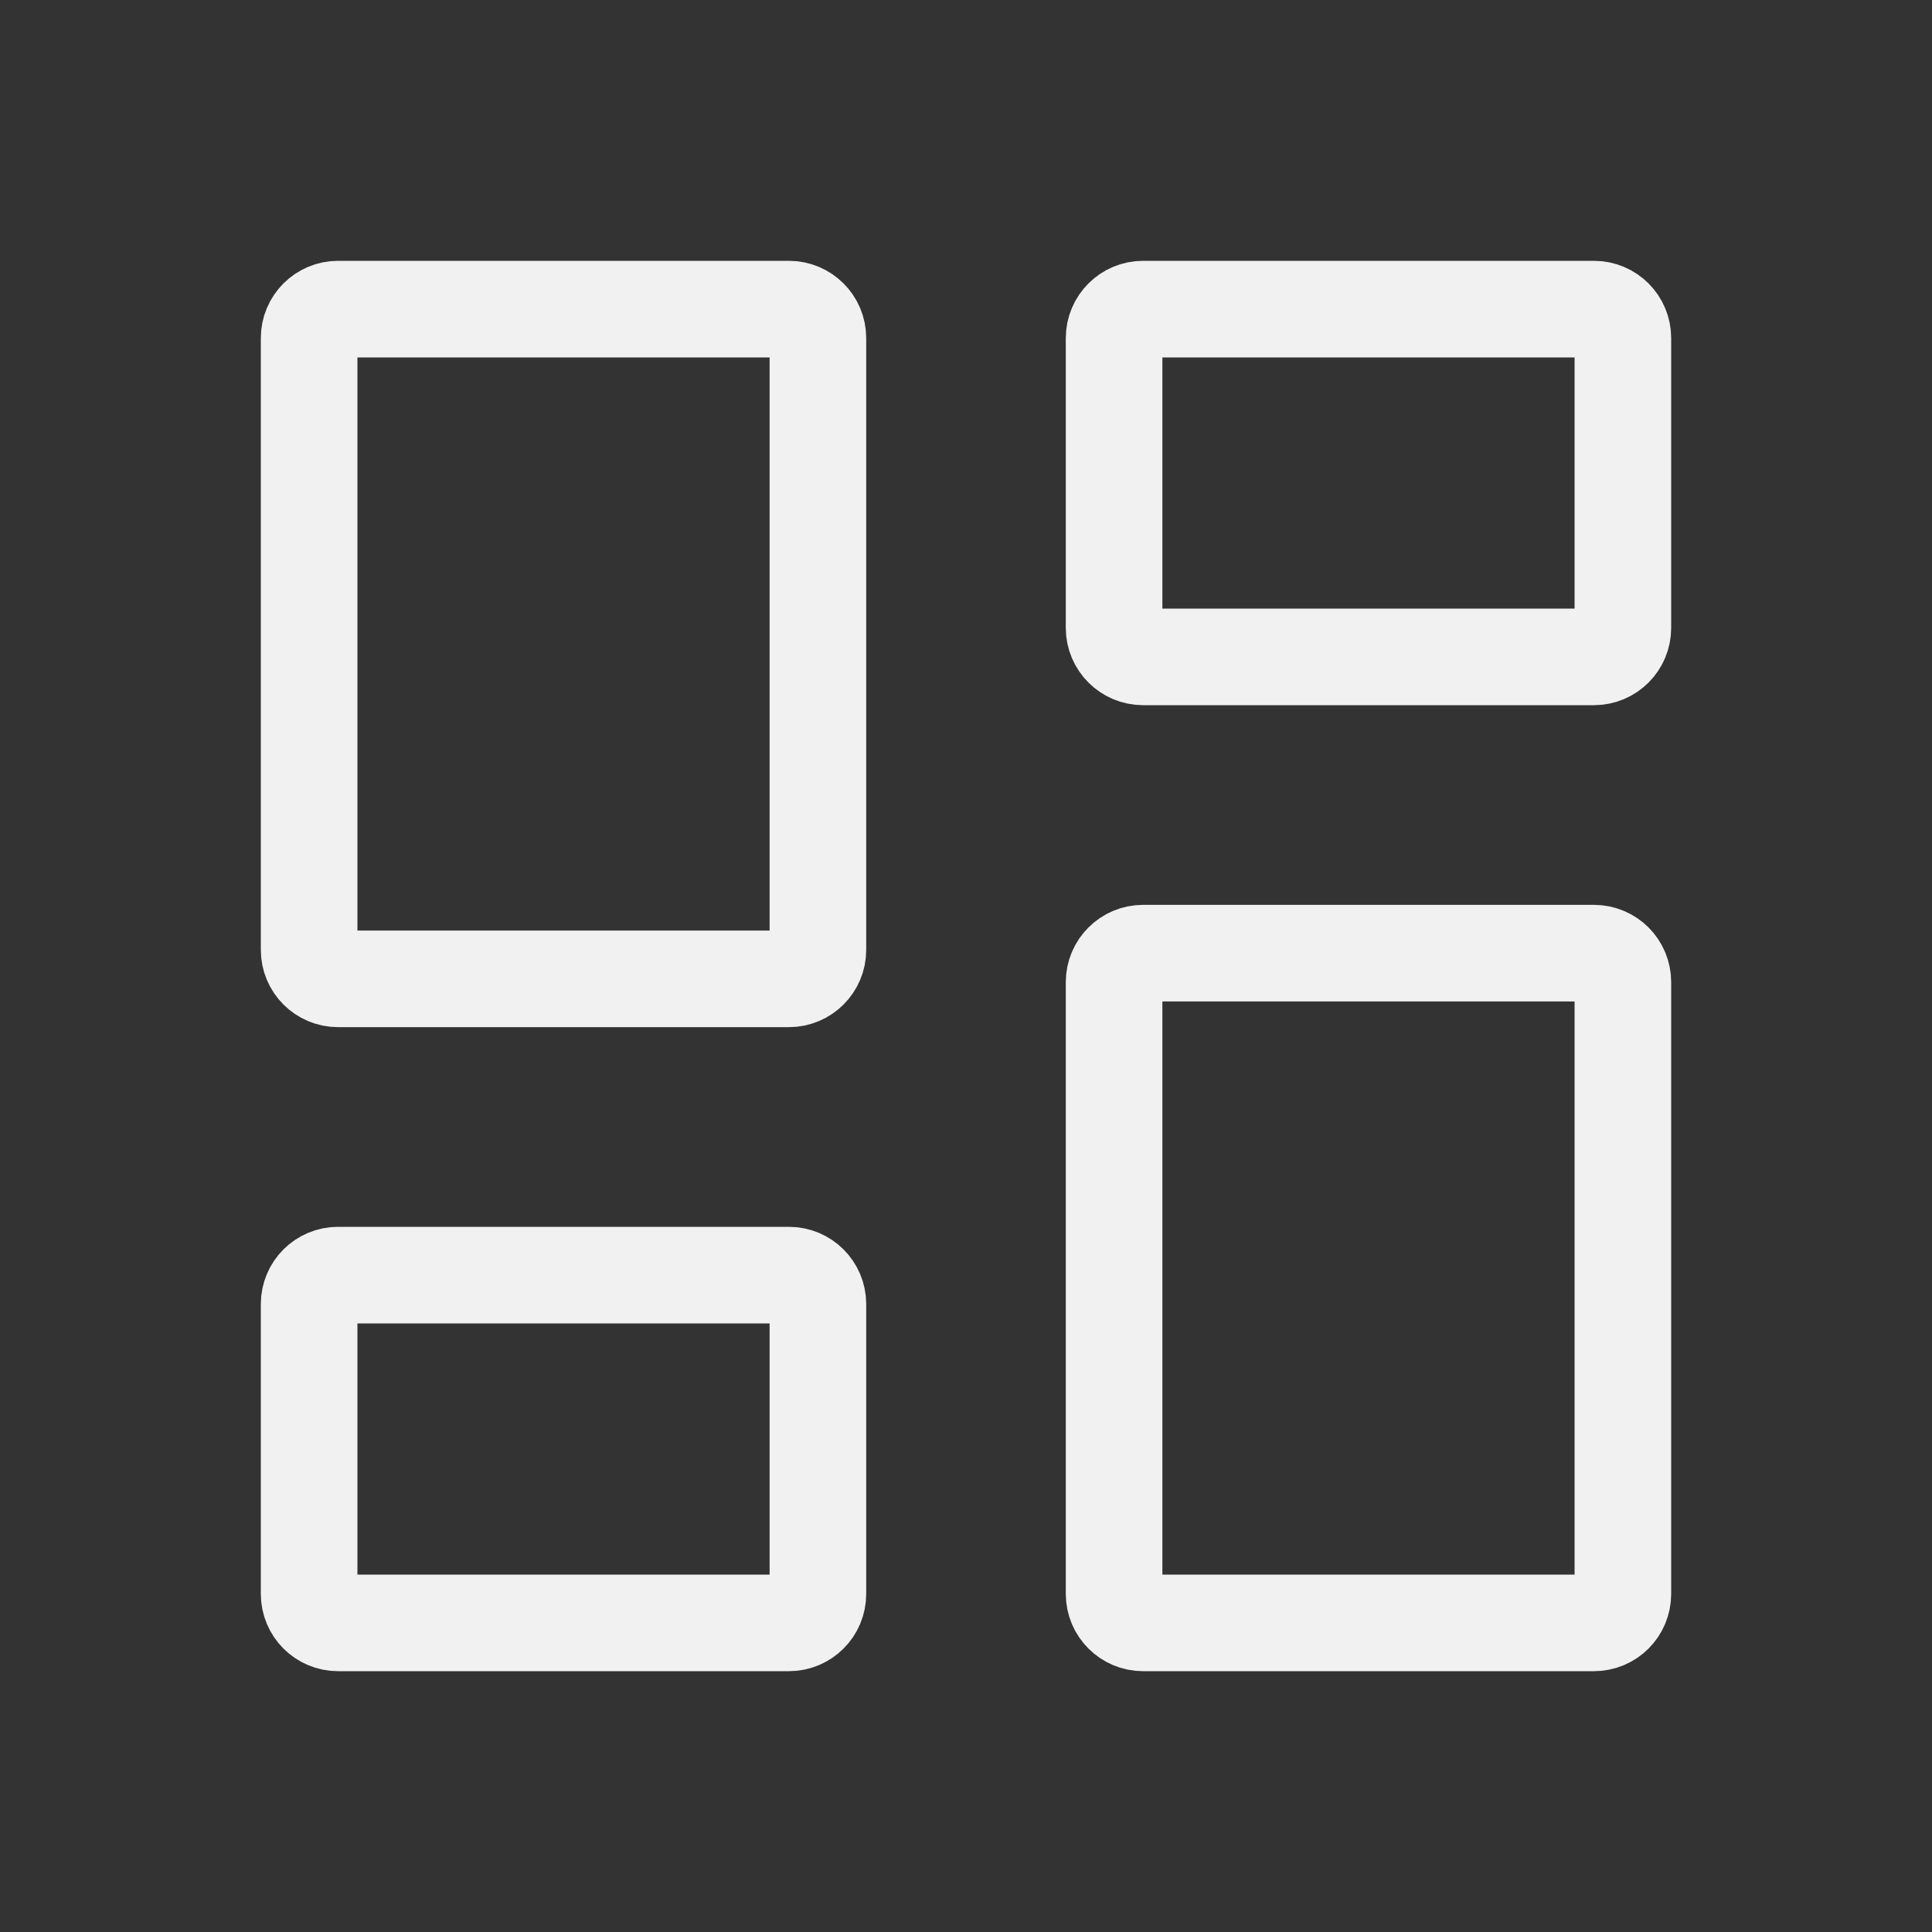 <svg width="20" height="20" viewBox="0 0 20 20" fill="none" xmlns="http://www.w3.org/2000/svg">
<rect x="0" y="0" width="20" height="20" fill="#333333" stroke="none"/>
<path d="M3.5 10.133C3.334 10.133 3.2 9.999 3.2 9.833V3.5C3.2 3.334 3.334 3.2 3.5 3.2H8.167C8.332 3.2 8.467 3.334 8.467 3.5V9.833C8.467 9.999 8.332 10.133 8.167 10.133H3.5ZM3.5 16.8C3.334 16.8 3.2 16.666 3.2 16.5V13.5C3.2 13.334 3.334 13.2 3.5 13.2H8.167C8.332 13.2 8.467 13.334 8.467 13.5V16.5C8.467 16.666 8.332 16.8 8.167 16.8H3.5ZM11.833 16.8C11.668 16.8 11.533 16.666 11.533 16.5V10.167C11.533 10.001 11.668 9.867 11.833 9.867H16.5C16.666 9.867 16.8 10.001 16.8 10.167V16.5C16.8 16.666 16.666 16.8 16.5 16.8H11.833ZM11.533 3.5C11.533 3.334 11.668 3.2 11.833 3.2H16.5C16.666 3.2 16.8 3.334 16.8 3.5V6.5C16.8 6.666 16.666 6.8 16.5 6.8H11.833C11.668 6.8 11.533 6.666 11.533 6.5V3.5Z" stroke="#F1F1F1" strokeWidth="1.4"/>
</svg>